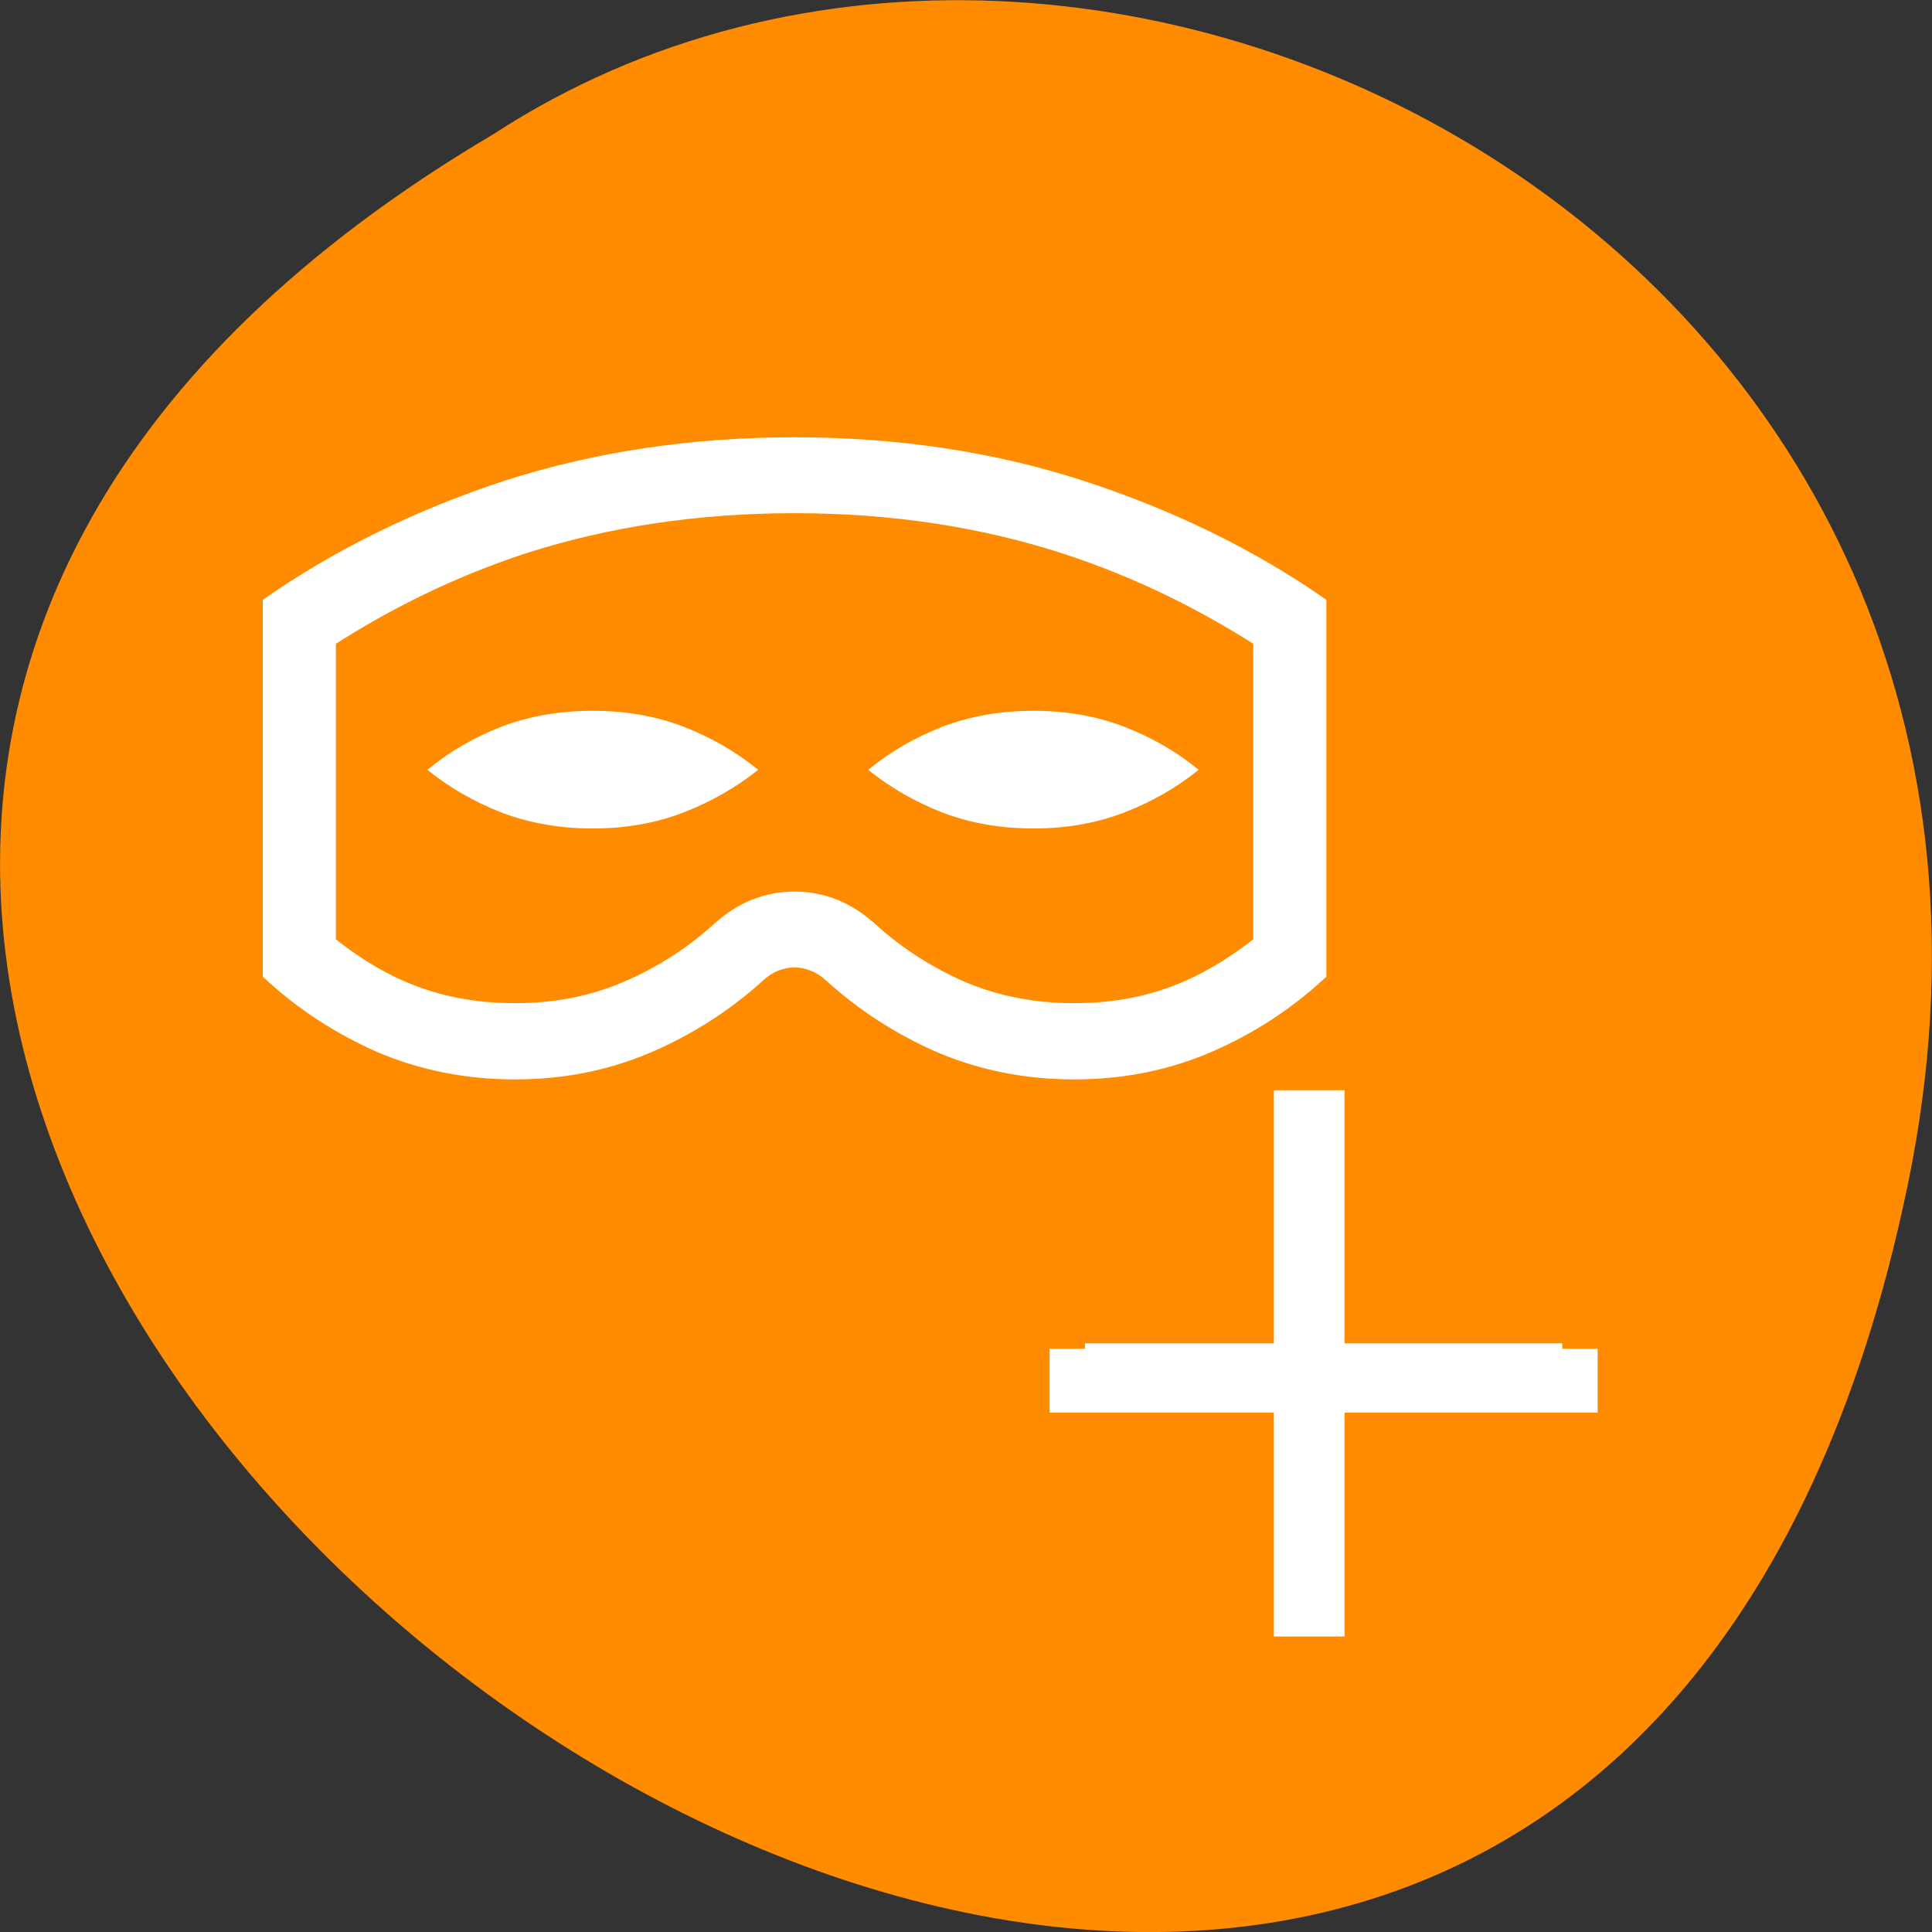 <svg xmlns="http://www.w3.org/2000/svg" viewBox="0 0 22 22"><rect x="0" y="0" width="22" height="22" fill="#333333" stroke="none"/><path d="m 21.719 13.516 c -4.293 20.621 -33.844 -1.512 -16.094 -11.992 c 6.898 -4.492 18.305 1.391 16.094 11.992" style="fill:#ff8c00"/><g style="fill:#fff"><g style="stroke:#fff"><path d="m -365.533 350.566 h 2.158 v 34.623 h -2.158" transform="matrix(0 0.154 -0.157 0 72.829 71.651)" style="stroke-width:5.125"/><path d="m 432.385 406.261 c 0 7.423 -1.066 14.397 -3.199 20.898 c -2.158 6.426 -5.053 12.155 -8.556 17.112 h -27.345 c -2.184 -2.316 -3.961 -4.982 -5.307 -7.971 c -1.32 -3.039 -1.98 -6.302 -1.98 -9.764 c 0 -3.487 0.66 -6.7 1.98 -9.714 c 1.346 -3.039 3.123 -5.704 5.307 -8.045 c 0.279 -0.324 0.533 -0.697 0.711 -1.121 c 0.178 -0.448 0.279 -0.922 0.279 -1.395 c 0 -0.498 -0.102 -0.971 -0.279 -1.395 c -0.178 -0.448 -0.432 -0.822 -0.711 -1.146 c -2.184 -2.341 -3.961 -4.982 -5.307 -7.996 c -1.32 -3.039 -1.98 -6.277 -1.98 -9.764 c 0 -3.462 0.66 -6.7 1.98 -9.714 c 1.346 -3.039 3.123 -5.704 5.307 -8.021 h 27.345 c 3.504 4.957 6.398 10.711 8.556 17.212 c 2.133 6.426 3.199 13.376 3.199 20.824 m -4.519 0 c 0 -7.074 -1.016 -13.575 -2.996 -19.603 c -1.777 -5.355 -4.164 -10.013 -6.906 -14.223 h -22.419 c -1.32 1.644 -2.488 3.388 -3.377 5.405 c -1.092 2.491 -1.625 5.156 -1.625 8.12 c 0 2.964 0.533 5.654 1.625 8.17 c 1.143 2.566 2.666 4.832 4.519 6.8 l 0.051 0.075 c 0.635 0.697 1.117 1.495 1.473 2.292 v 0.025 c 0.406 0.947 0.584 1.968 0.584 2.914 c 0 0.971 -0.178 1.993 -0.584 2.939 v 0.025 c -0.355 0.822 -0.838 1.594 -1.473 2.292 l -0.051 0.075 c -1.853 1.968 -3.377 4.234 -4.519 6.85 c -1.092 2.491 -1.625 5.156 -1.625 8.12 c 0 2.964 0.533 5.654 1.625 8.145 c 0.889 2.018 2.057 3.761 3.377 5.38 h 22.419 c 2.742 -4.185 5.129 -8.843 6.906 -14.148 c 1.98 -6.053 2.996 -12.604 2.996 -19.653" transform="matrix(0 -0.154 -0.157 0 72.829 71.651)" style="stroke-width:1.093"/></g><path d="M 6.75 8.094 C 7.117 8.094 7.461 8.152 7.777 8.273 C 8.102 8.398 8.383 8.562 8.633 8.766 C 8.383 8.965 8.102 9.129 7.777 9.254 C 7.461 9.375 7.117 9.434 6.75 9.434 C 6.379 9.434 6.035 9.375 5.715 9.254 C 5.395 9.129 5.113 8.965 4.867 8.766 C 5.113 8.562 5.395 8.398 5.715 8.273 C 6.035 8.152 6.379 8.094 6.75 8.094 Z M 6.75 8.094 "/><path d="m 11.77 8.094 c 0.367 0 0.711 0.059 1.027 0.18 c 0.324 0.125 0.605 0.289 0.852 0.492 c -0.246 0.199 -0.527 0.363 -0.852 0.488 c -0.316 0.121 -0.66 0.18 -1.027 0.18 c -0.371 0 -0.715 -0.059 -1.035 -0.18 c -0.32 -0.125 -0.602 -0.289 -0.848 -0.488 c 0.246 -0.203 0.527 -0.367 0.848 -0.492 c 0.32 -0.121 0.664 -0.18 1.035 -0.18"/><path d="m 366.831 346.821 h 2.092 v 35.267 h -2.092" transform="matrix(-0.157 0 0 -0.154 72.829 71.651)" style="stroke:#fff;stroke-width:5.125"/></g></svg>